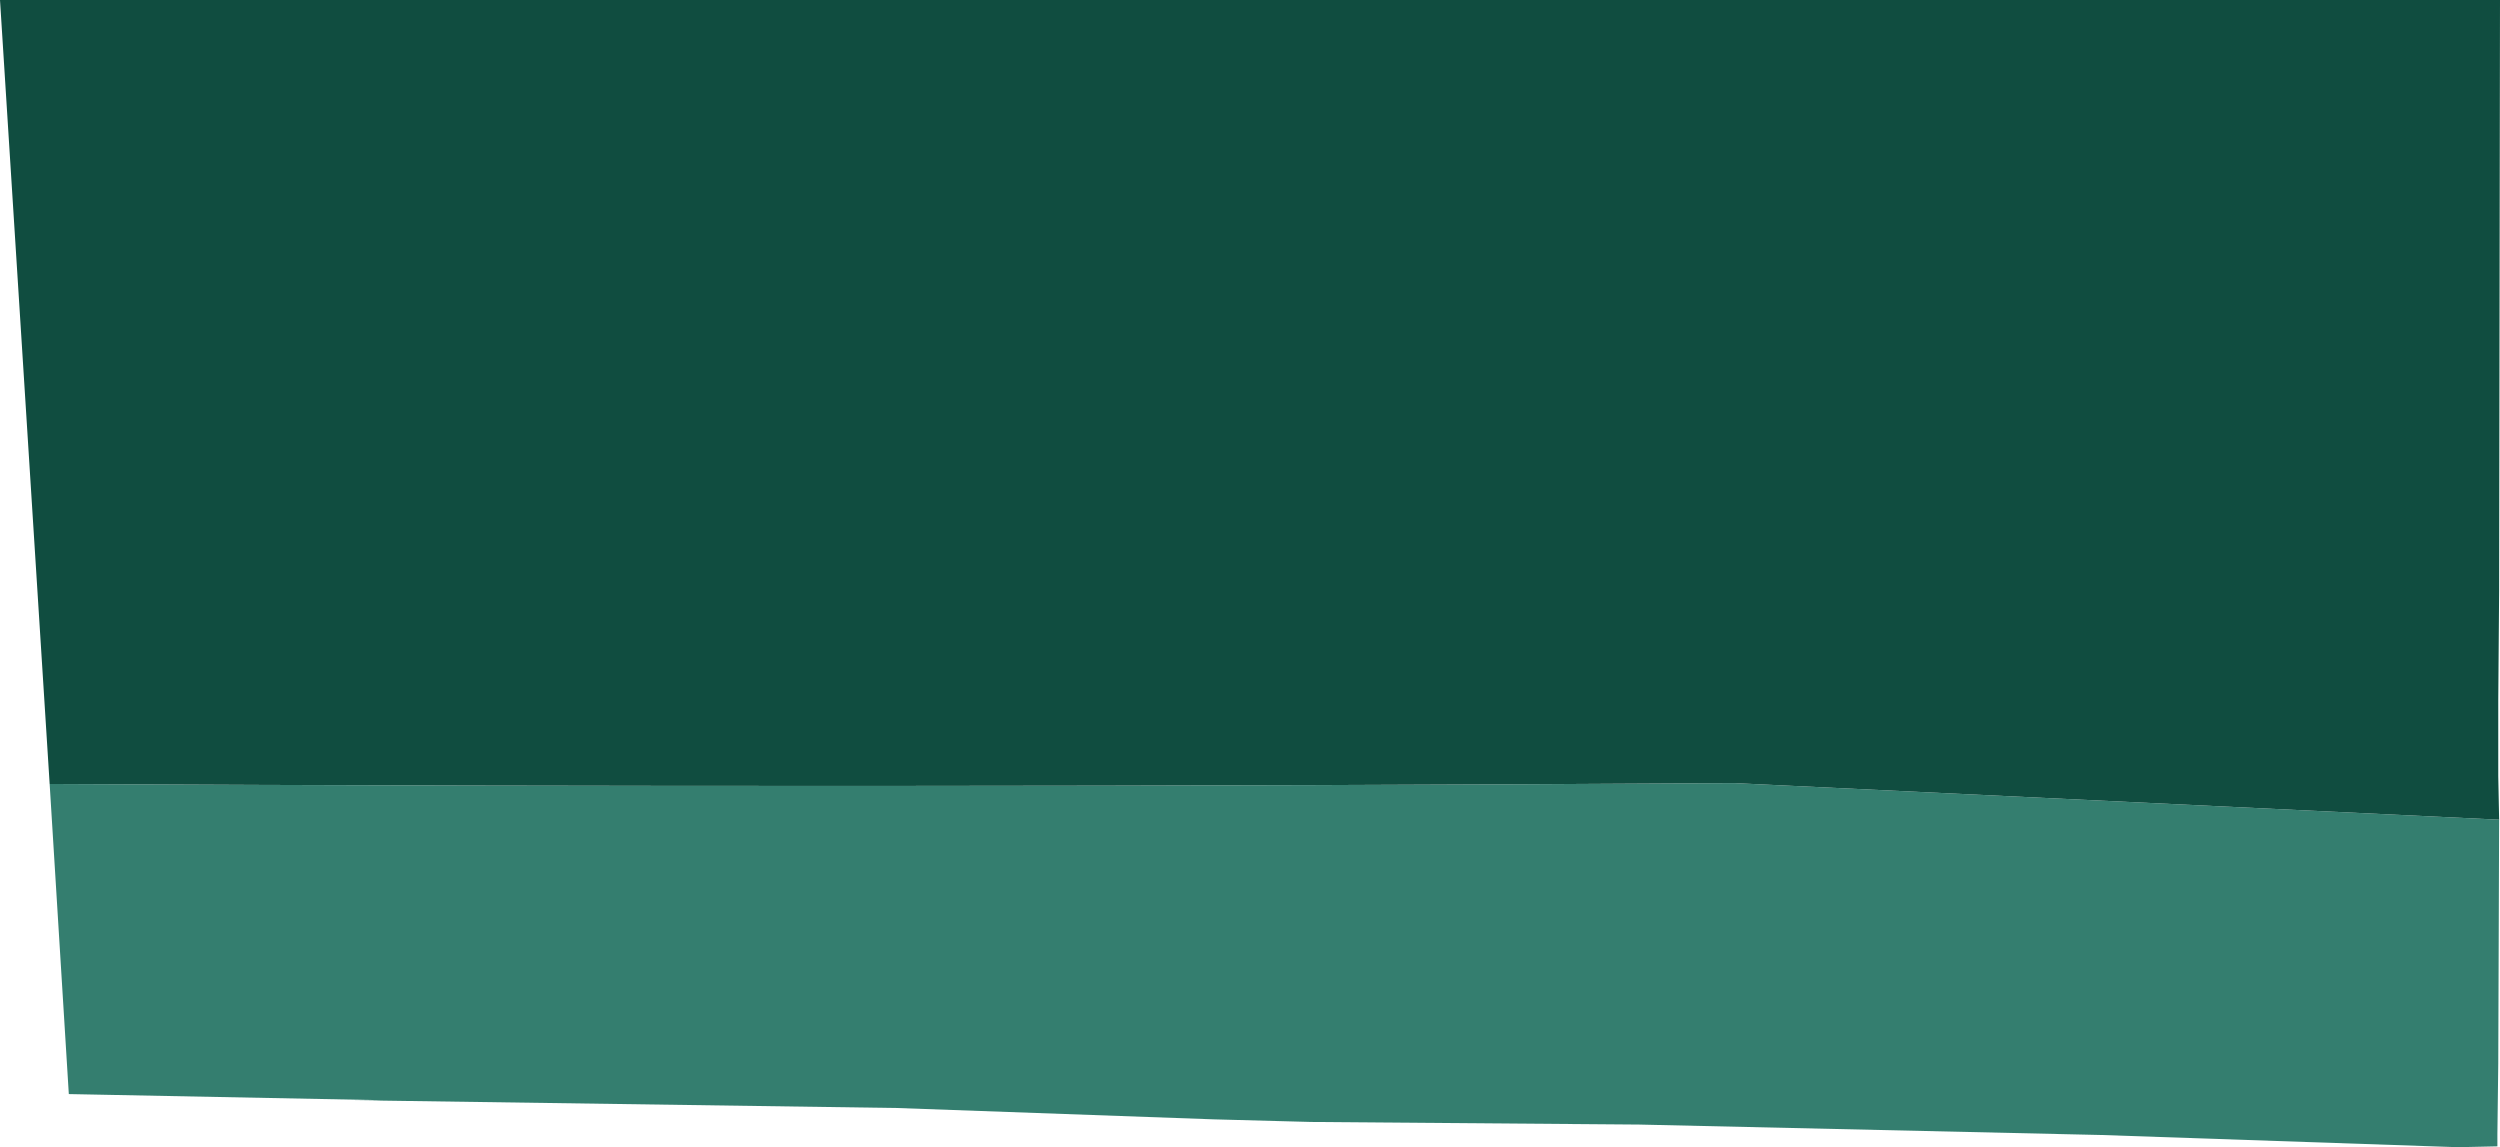 <?xml version="1.0" encoding="UTF-8" standalone="no"?>
<svg xmlns:ffdec="https://www.free-decompiler.com/flash" xmlns:xlink="http://www.w3.org/1999/xlink" ffdec:objectType="shape" height="65.85px" width="143.5px" xmlns="http://www.w3.org/2000/svg">
  <g transform="matrix(1.0, 0.0, 0.0, 1.0, 0.0, 0.0)">
    <path d="M143.45 47.05 L143.4 61.05 143.35 65.1 143.35 65.2 143.35 65.8 141.1 65.85 120.65 65.15 94.1 64.55 75.25 64.4 69.65 64.25 51.5 63.6 20.15 63.15 21.85 63.15 3.95 62.8 2.85 45.0 Q51.2 45.25 99.55 44.95 L143.45 47.05" fill="#347e6f" fill-rule="evenodd" stroke="none"/>
    <path d="M2.85 45.0 L0.0 0.0 143.5 0.0 143.45 33.9 143.4 40.2 143.4 44.55 143.45 47.05 99.55 44.95 Q51.2 45.25 2.85 45.0" fill="#104d40" fill-rule="evenodd" stroke="none"/>
  </g>
</svg>
